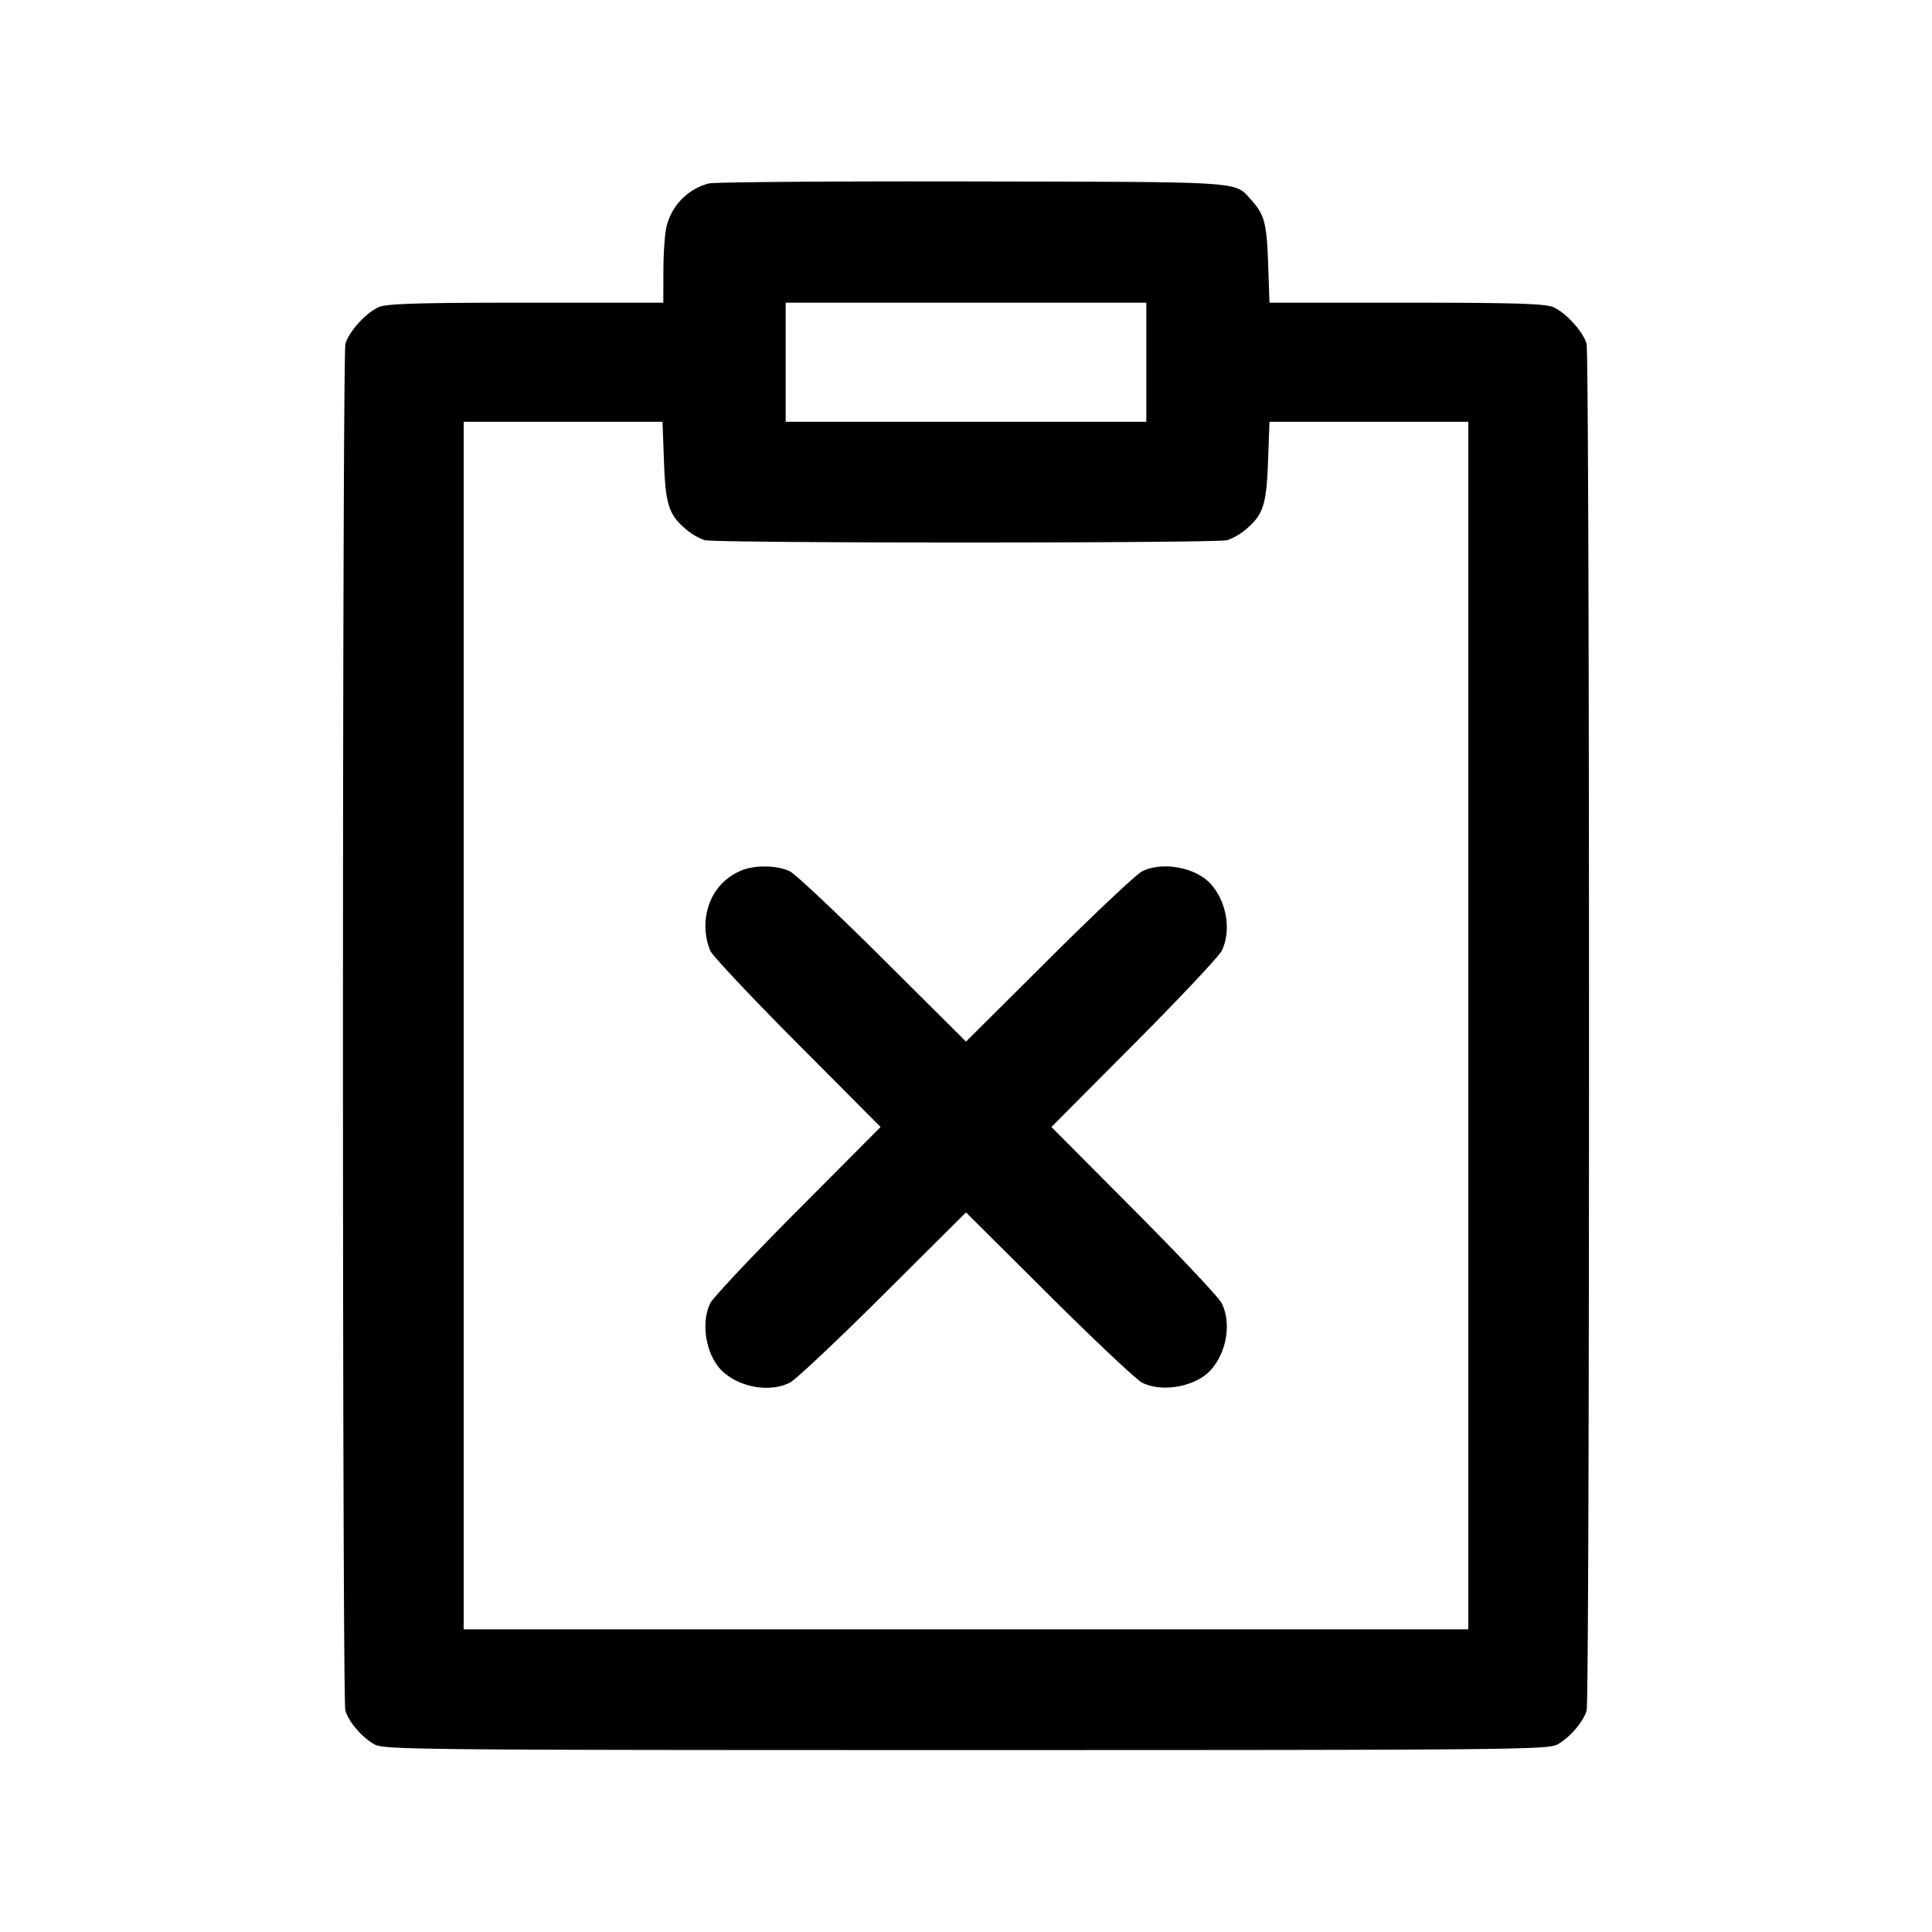 <svg width="24" height="24" fill="none" xmlns="http://www.w3.org/2000/svg"><path d="M8.805 2.279a.73.73 0 0 0-.527.544c-.02.086-.037.332-.037.547l-.001.39H6.539c-1.339 0-1.729.012-1.831.054-.155.065-.375.305-.417.457-.04.141-.041 16.835-.001 16.976.04.142.21.34.365.424.117.064.602.069 7.345.069 6.743 0 7.228-.005 7.345-.069.155-.084.325-.282.365-.424.04-.141.039-16.835-.001-16.976-.042-.152-.262-.392-.417-.457-.102-.042-.492-.054-1.826-.054H15.77l-.017-.49c-.018-.499-.046-.605-.208-.784-.215-.237-.037-.225-3.465-.232-1.727-.004-3.201.008-3.275.025M14.24 4.5v.74H9.76V3.76h4.48v.74M8.248 5.73c.019.539.06.665.274.845a.753.753 0 0 0 .231.135c.14.039 6.354.039 6.494 0a.753.753 0 0 0 .231-.135c.214-.18.255-.306.274-.845l.018-.49h2.47v15H5.76v-15h2.47l.018.49m.932 5.097a.696.696 0 0 0-.344.341.807.807 0 0 0-.012.644c.035.07.525.591 1.09 1.158L10.939 14l-1.025 1.03c-.565.567-1.055 1.088-1.09 1.158-.127.254-.048.673.162.857.223.196.582.253.826.131.07-.035.591-.525 1.158-1.09L12 15.061l1.03 1.025c.567.565 1.088 1.055 1.158 1.09.254.127.673.048.857-.162.196-.223.253-.582.131-.826-.035-.07-.525-.591-1.09-1.158L13.061 14l1.025-1.03c.565-.567 1.055-1.088 1.09-1.158.122-.244.065-.603-.131-.826-.184-.21-.603-.289-.857-.162-.07.035-.591.525-1.158 1.09L12 12.939l-1.03-1.025c-.567-.565-1.088-1.055-1.158-1.09-.162-.081-.476-.08-.632.003" fill-rule="evenodd" fill="#000"/></svg>